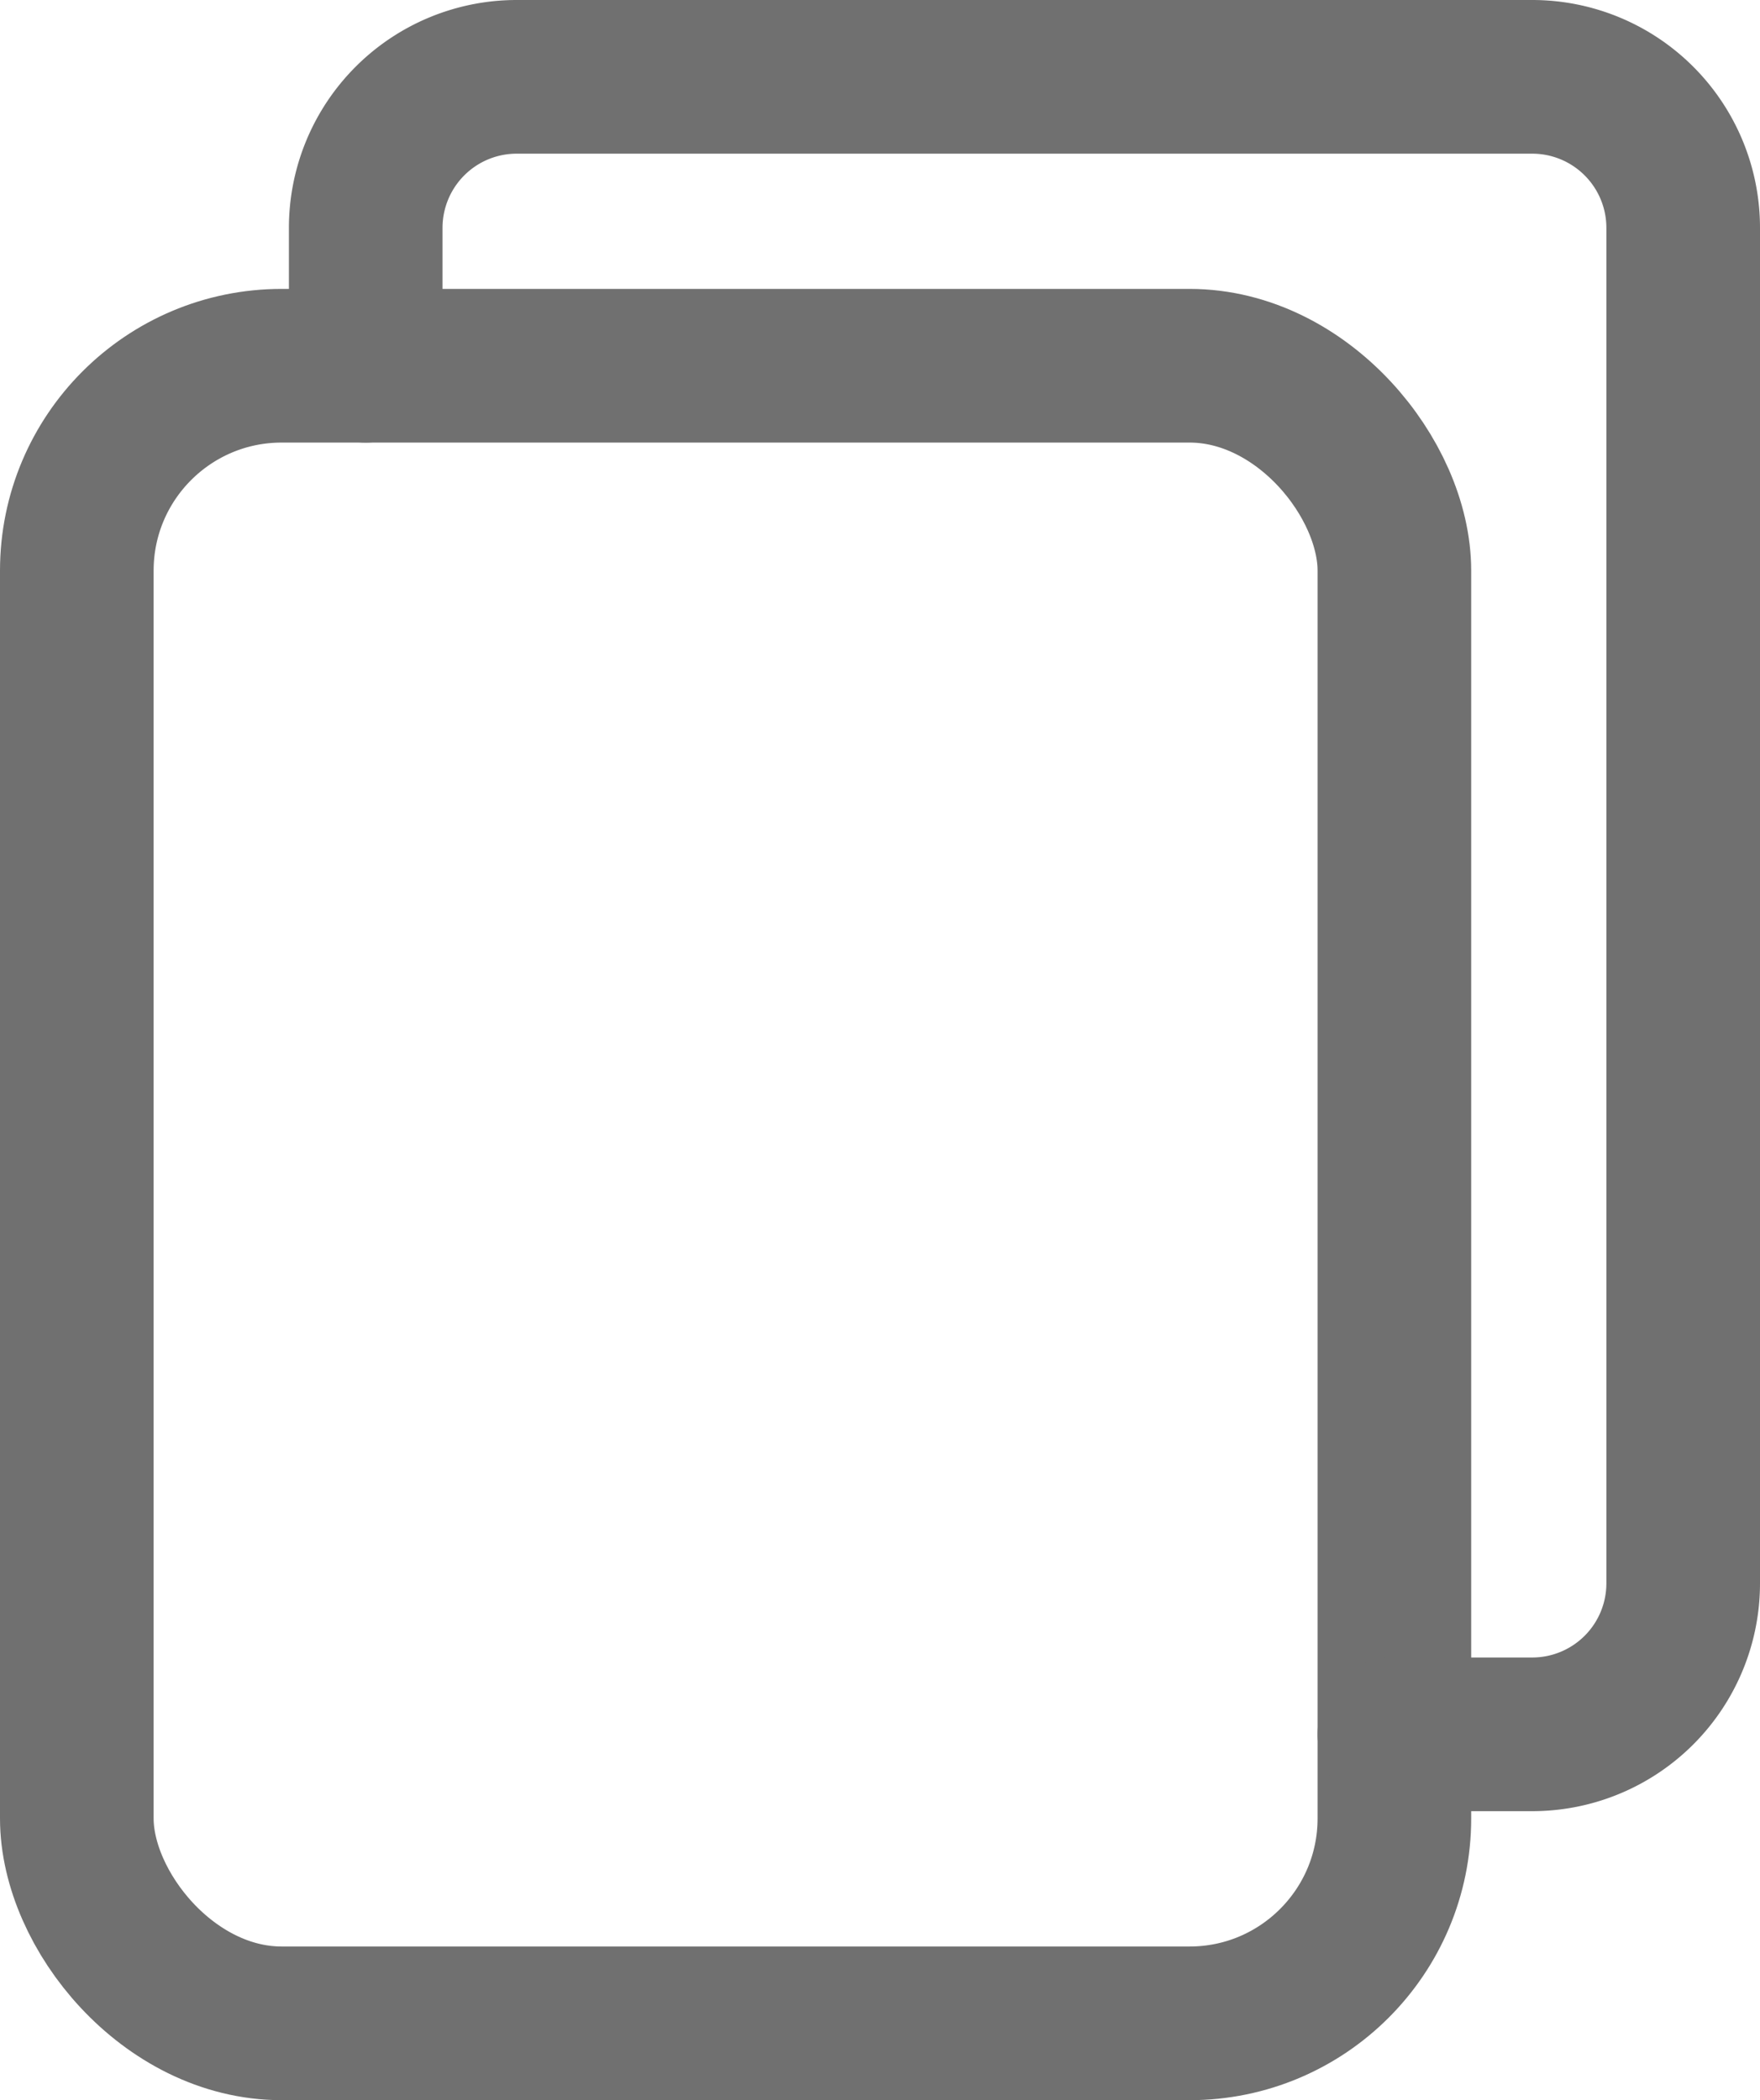 <svg xmlns:xlink="http://www.w3.org/1999/xlink" xmlns="http://www.w3.org/2000/svg" width="17.185" height="20.5" viewBox="0 0 17.185 20.5">
  <g id="Group_7794" data-name="Group 7794" transform="translate(-20.562 -3.922)">
    <rect id="Rectangle_1707" data-name="Rectangle 1707" width="12.865" height="16.18" rx="2" transform="translate(21.312 7.492)" fill="none" stroke="#707070" stroke-linecap="round" stroke-linejoin="round" stroke-width="1.5"/>
    <path id="Path_4197" data-name="Path 4197" d="M59.662,20.851h1.346a1.474,1.474,0,0,0,1.474-1.474V6.146a1.474,1.474,0,0,0-1.474-1.474H51.092a1.474,1.474,0,0,0-1.474,1.474V7.492" transform="translate(-25.485)" fill="none" stroke="#707070" stroke-linecap="round" stroke-linejoin="round" stroke-width="1.5"/>
  </g>
</svg>
